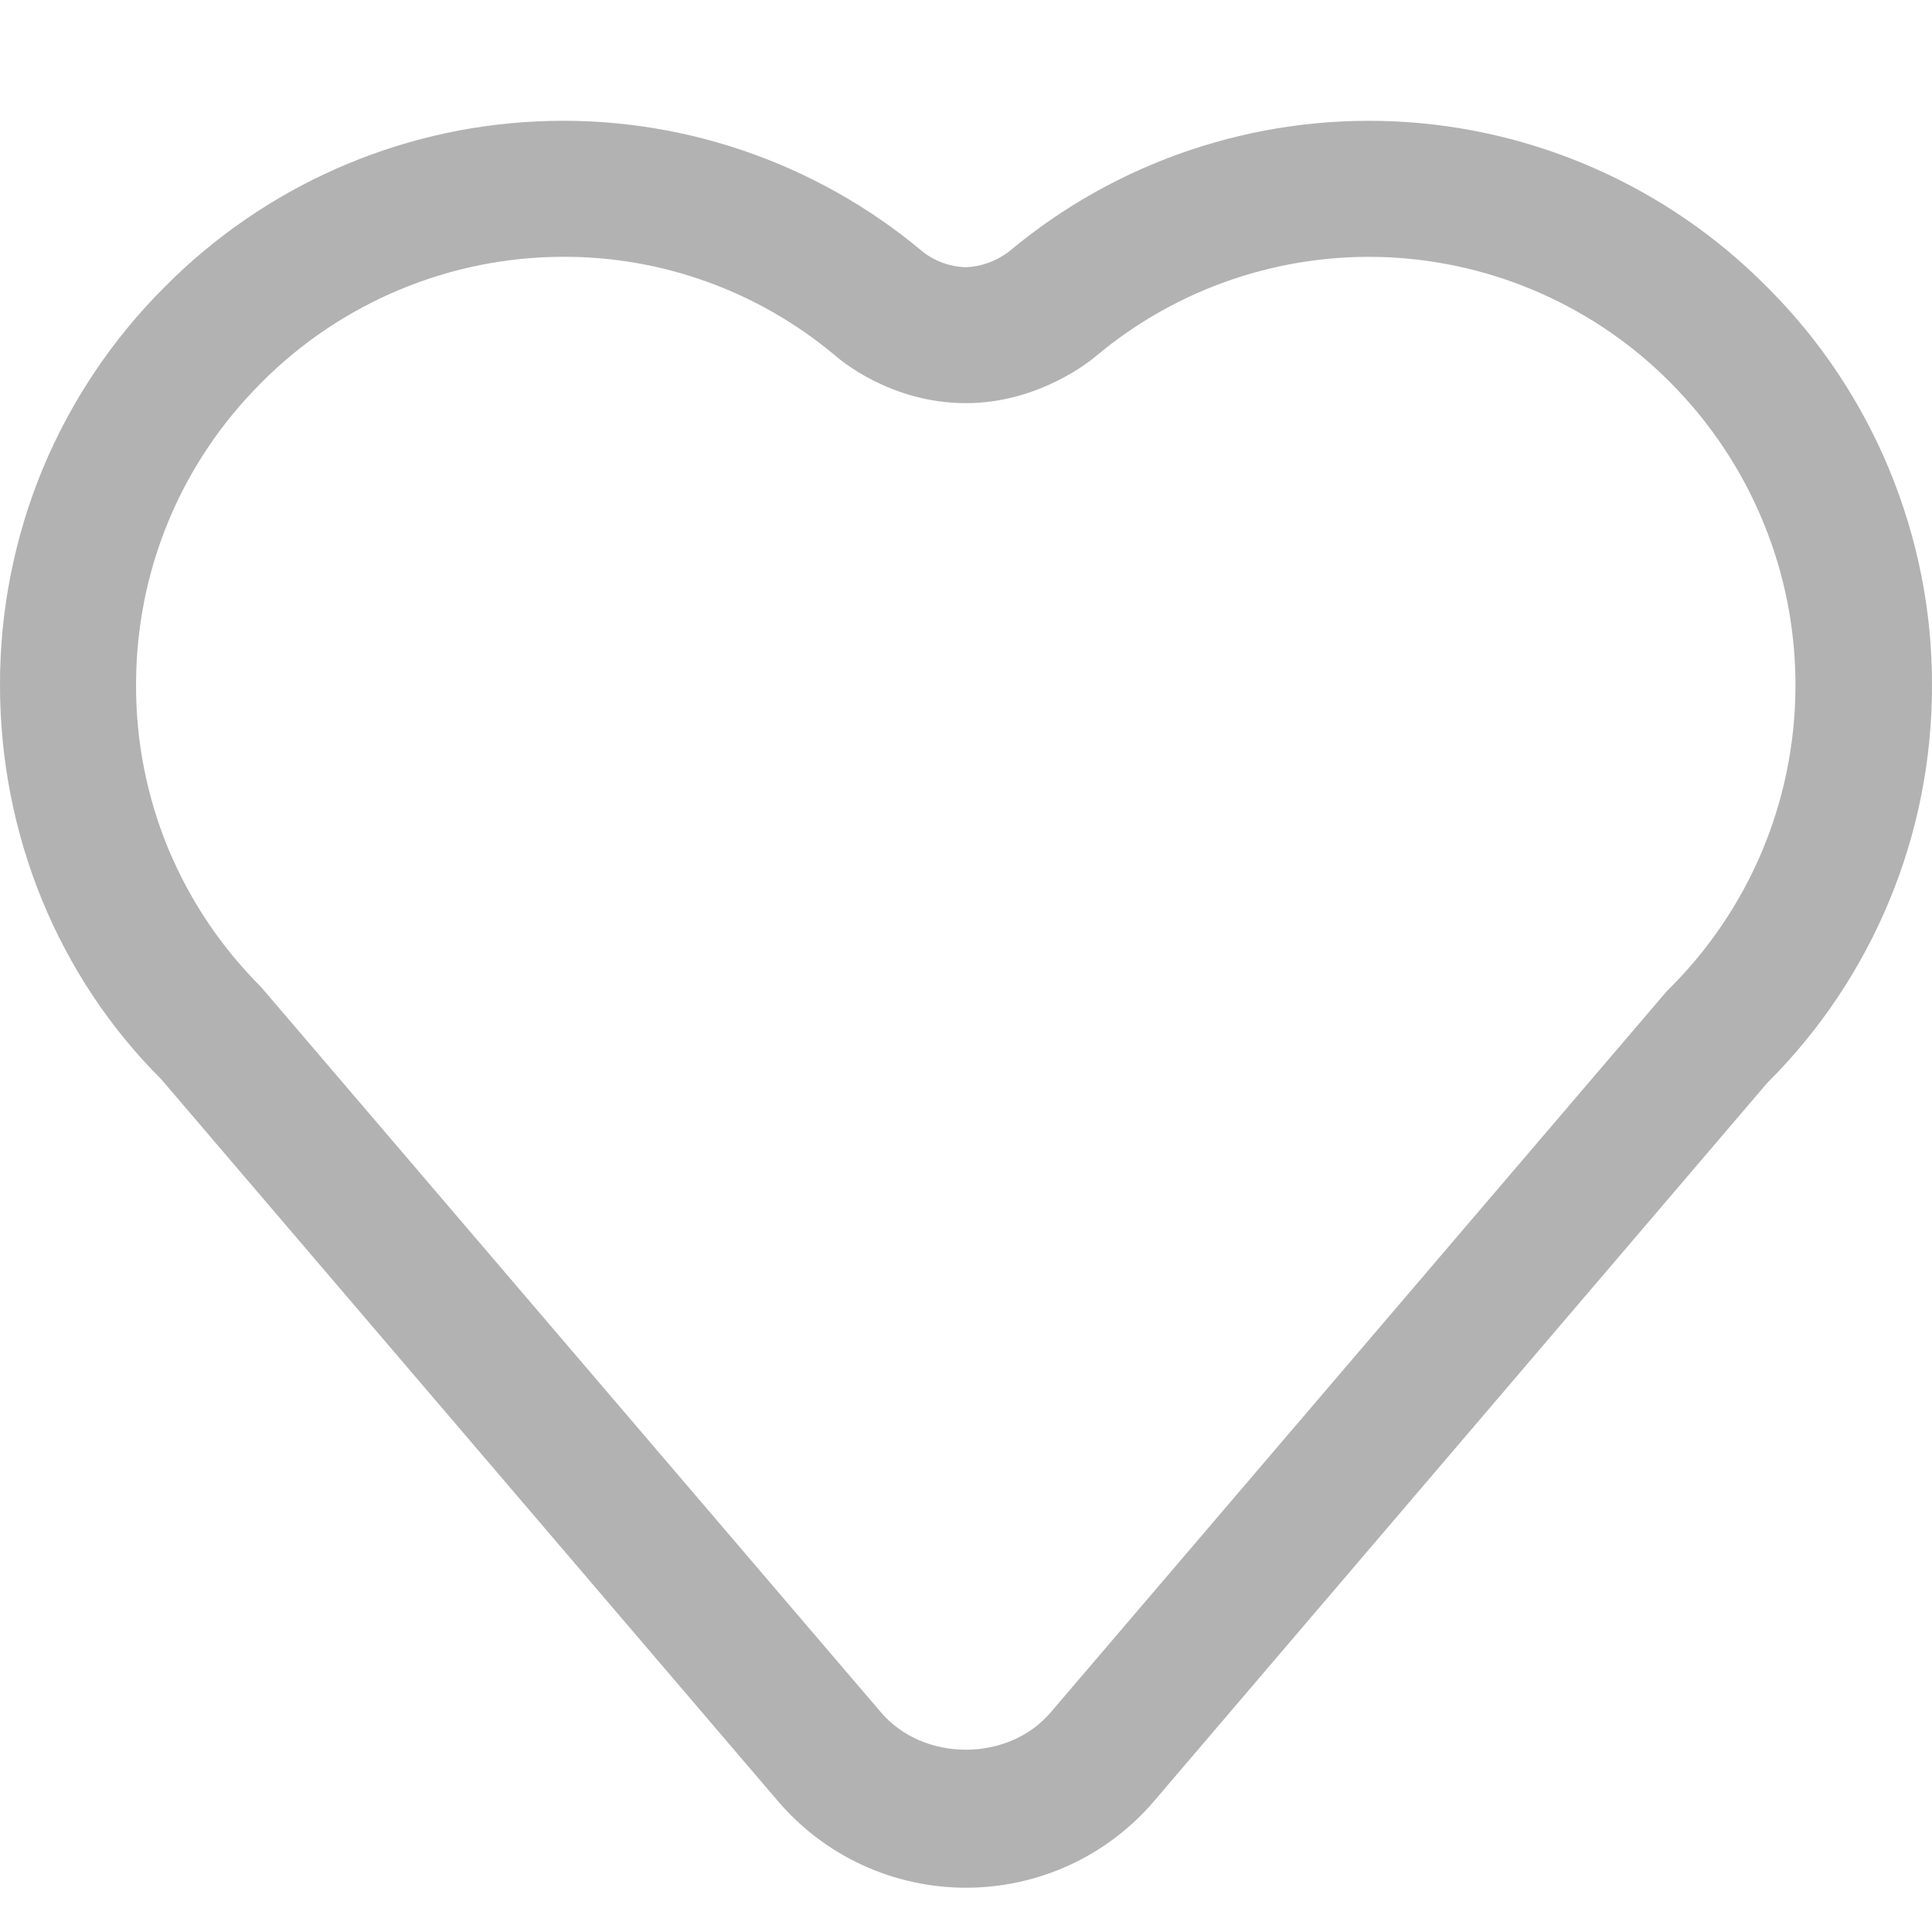 <svg width="12" height="12" viewBox="0 0 12 12" fill="none" xmlns="http://www.w3.org/2000/svg">
<g id="Heart_Outline">
<path id="Vector" d="M10.974 1.781C10.359 1.161 9.534 0.794 8.662 0.754C7.79 0.714 6.934 1.003 6.265 1.564C6.188 1.622 6.095 1.656 5.999 1.66C5.902 1.657 5.809 1.624 5.732 1.564C5.064 1.003 4.208 0.713 3.336 0.754C2.464 0.794 1.639 1.161 1.024 1.781C0.699 2.105 0.44 2.491 0.264 2.915C0.089 3.34 -0.001 3.795 1.38644e-05 4.255C1.38644e-05 5.189 0.364 6.068 1.002 6.704L4.831 11.186C4.975 11.355 5.154 11.491 5.356 11.584C5.558 11.677 5.778 11.725 6 11.725C6.222 11.725 6.442 11.677 6.644 11.584C6.846 11.491 7.025 11.355 7.169 11.186L10.975 6.728C11.301 6.404 11.559 6.019 11.735 5.594C11.911 5.17 12.001 4.714 12 4.255C12.001 3.795 11.91 3.34 11.734 2.915C11.558 2.491 11.3 2.105 10.974 1.781ZM10.354 6.155L6.526 10.636C6.263 10.945 5.736 10.945 5.472 10.636L1.622 6.131C1.375 5.885 1.179 5.593 1.045 5.271C0.912 4.949 0.844 4.603 0.845 4.255C0.845 3.546 1.121 2.879 1.622 2.378C1.868 2.13 2.161 1.933 2.483 1.799C2.806 1.664 3.152 1.595 3.502 1.595C4.115 1.594 4.71 1.81 5.181 2.203C5.216 2.234 5.531 2.504 5.999 2.504C6.455 2.504 6.776 2.238 6.806 2.213C7.313 1.787 7.962 1.568 8.623 1.598C9.284 1.629 9.91 1.907 10.376 2.377C10.624 2.626 10.82 2.921 10.953 3.246C11.087 3.571 11.154 3.919 11.152 4.271C11.15 4.622 11.079 4.969 10.942 5.293C10.805 5.616 10.605 5.909 10.354 6.155Z" fill="#B2B2B2"/>
</g>
</svg>
